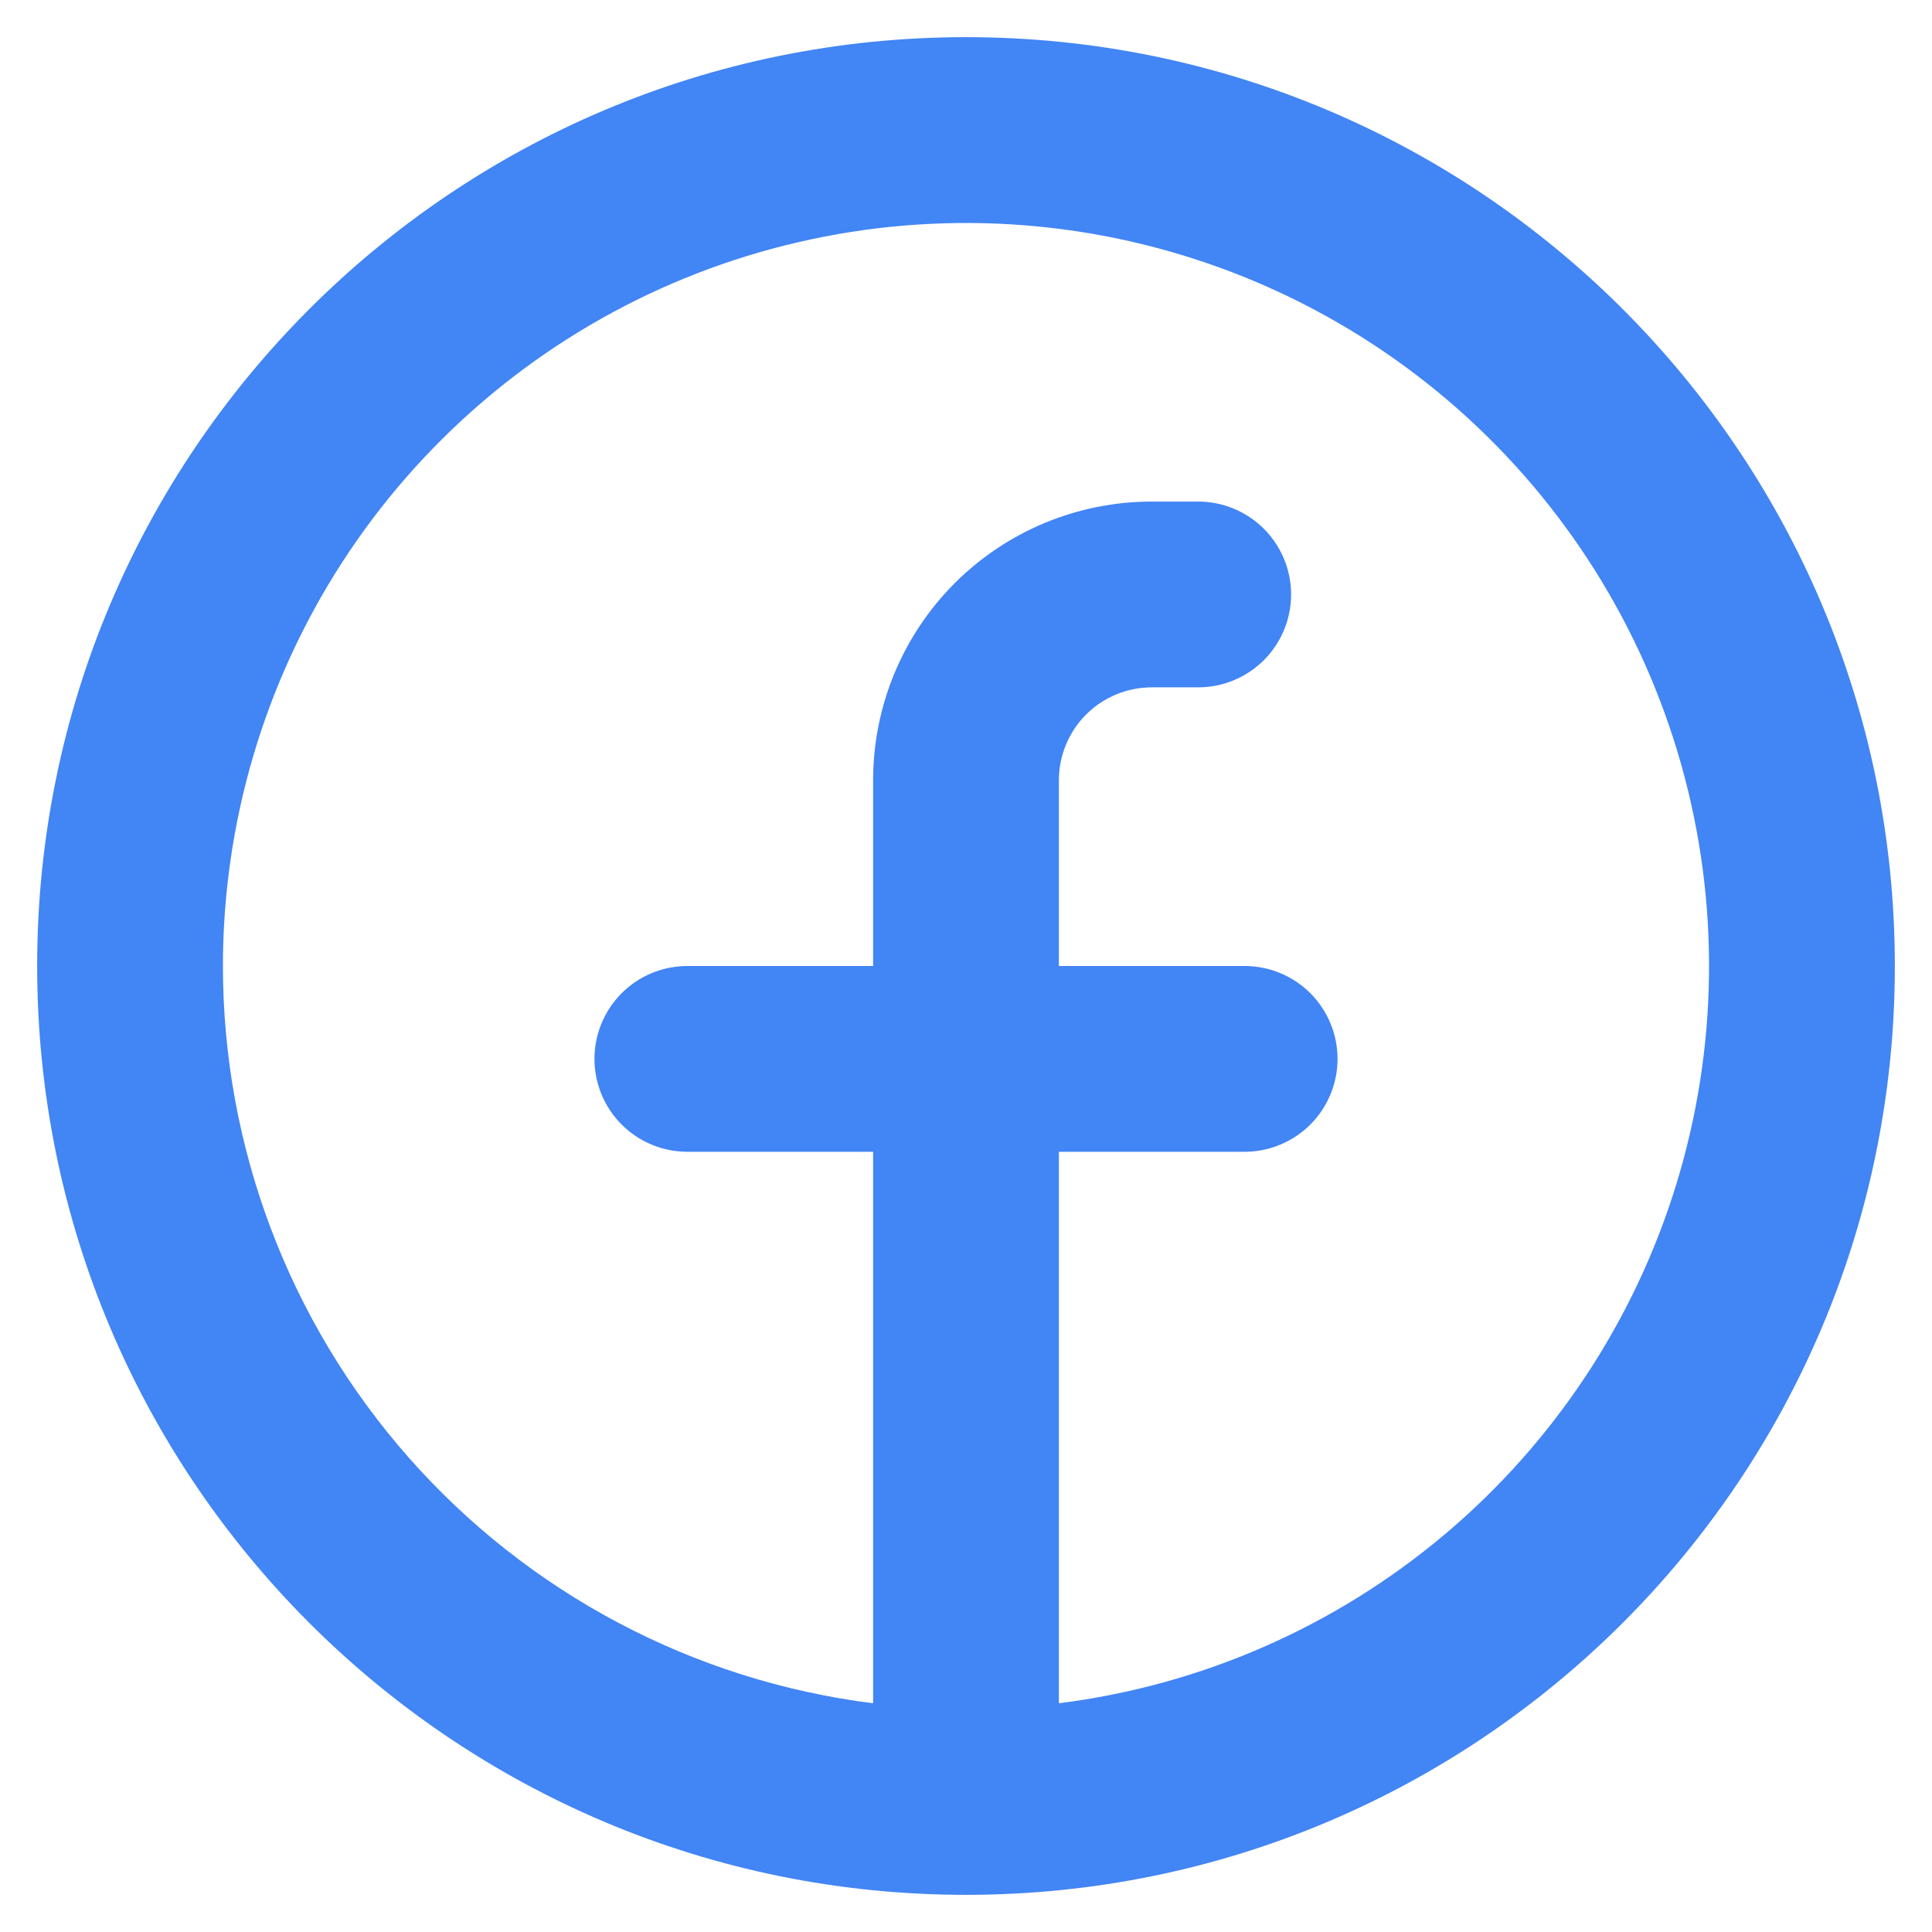 <svg width="26" height="26" viewBox="0 0 26 26" fill="none" xmlns="http://www.w3.org/2000/svg">
<path fill-rule="evenodd" clip-rule="evenodd" d="M3 13C3 11.076 3.556 9.192 4.6 7.575C5.644 5.959 7.132 4.678 8.886 3.886C10.64 3.095 12.586 2.826 14.489 3.112C16.392 3.399 18.172 4.228 19.615 5.501C21.058 6.774 22.103 8.437 22.625 10.289C23.147 12.141 23.123 14.105 22.557 15.944C21.991 17.783 20.906 19.42 19.432 20.658C17.959 21.896 16.159 22.682 14.25 22.922V15.5H16.75C17.081 15.5 17.399 15.368 17.634 15.134C17.868 14.899 18 14.582 18 14.25C18 13.918 17.868 13.601 17.634 13.366C17.399 13.132 17.081 13 16.75 13H14.25V10.5C14.25 10.168 14.382 9.851 14.616 9.616C14.851 9.382 15.168 9.25 15.5 9.25H16.125C16.456 9.25 16.774 9.118 17.009 8.884C17.243 8.649 17.375 8.332 17.375 8C17.375 7.668 17.243 7.351 17.009 7.116C16.774 6.882 16.456 6.75 16.125 6.75H15.5C14.505 6.75 13.552 7.145 12.848 7.848C12.145 8.552 11.75 9.505 11.75 10.5V13H9.25C8.918 13 8.601 13.132 8.366 13.366C8.132 13.601 8 13.918 8 14.25C8 14.582 8.132 14.899 8.366 15.134C8.601 15.368 8.918 15.5 9.25 15.5H11.75V22.922C9.333 22.618 7.111 21.442 5.5 19.615C3.889 17.788 3 15.436 3 13ZM13 25.5C19.904 25.5 25.5 19.904 25.5 13C25.5 6.096 19.904 0.5 13 0.5C6.096 0.5 0.5 6.096 0.5 13C0.5 19.904 6.096 25.5 13 25.5Z" fill="#4285F4"/>
</svg>
